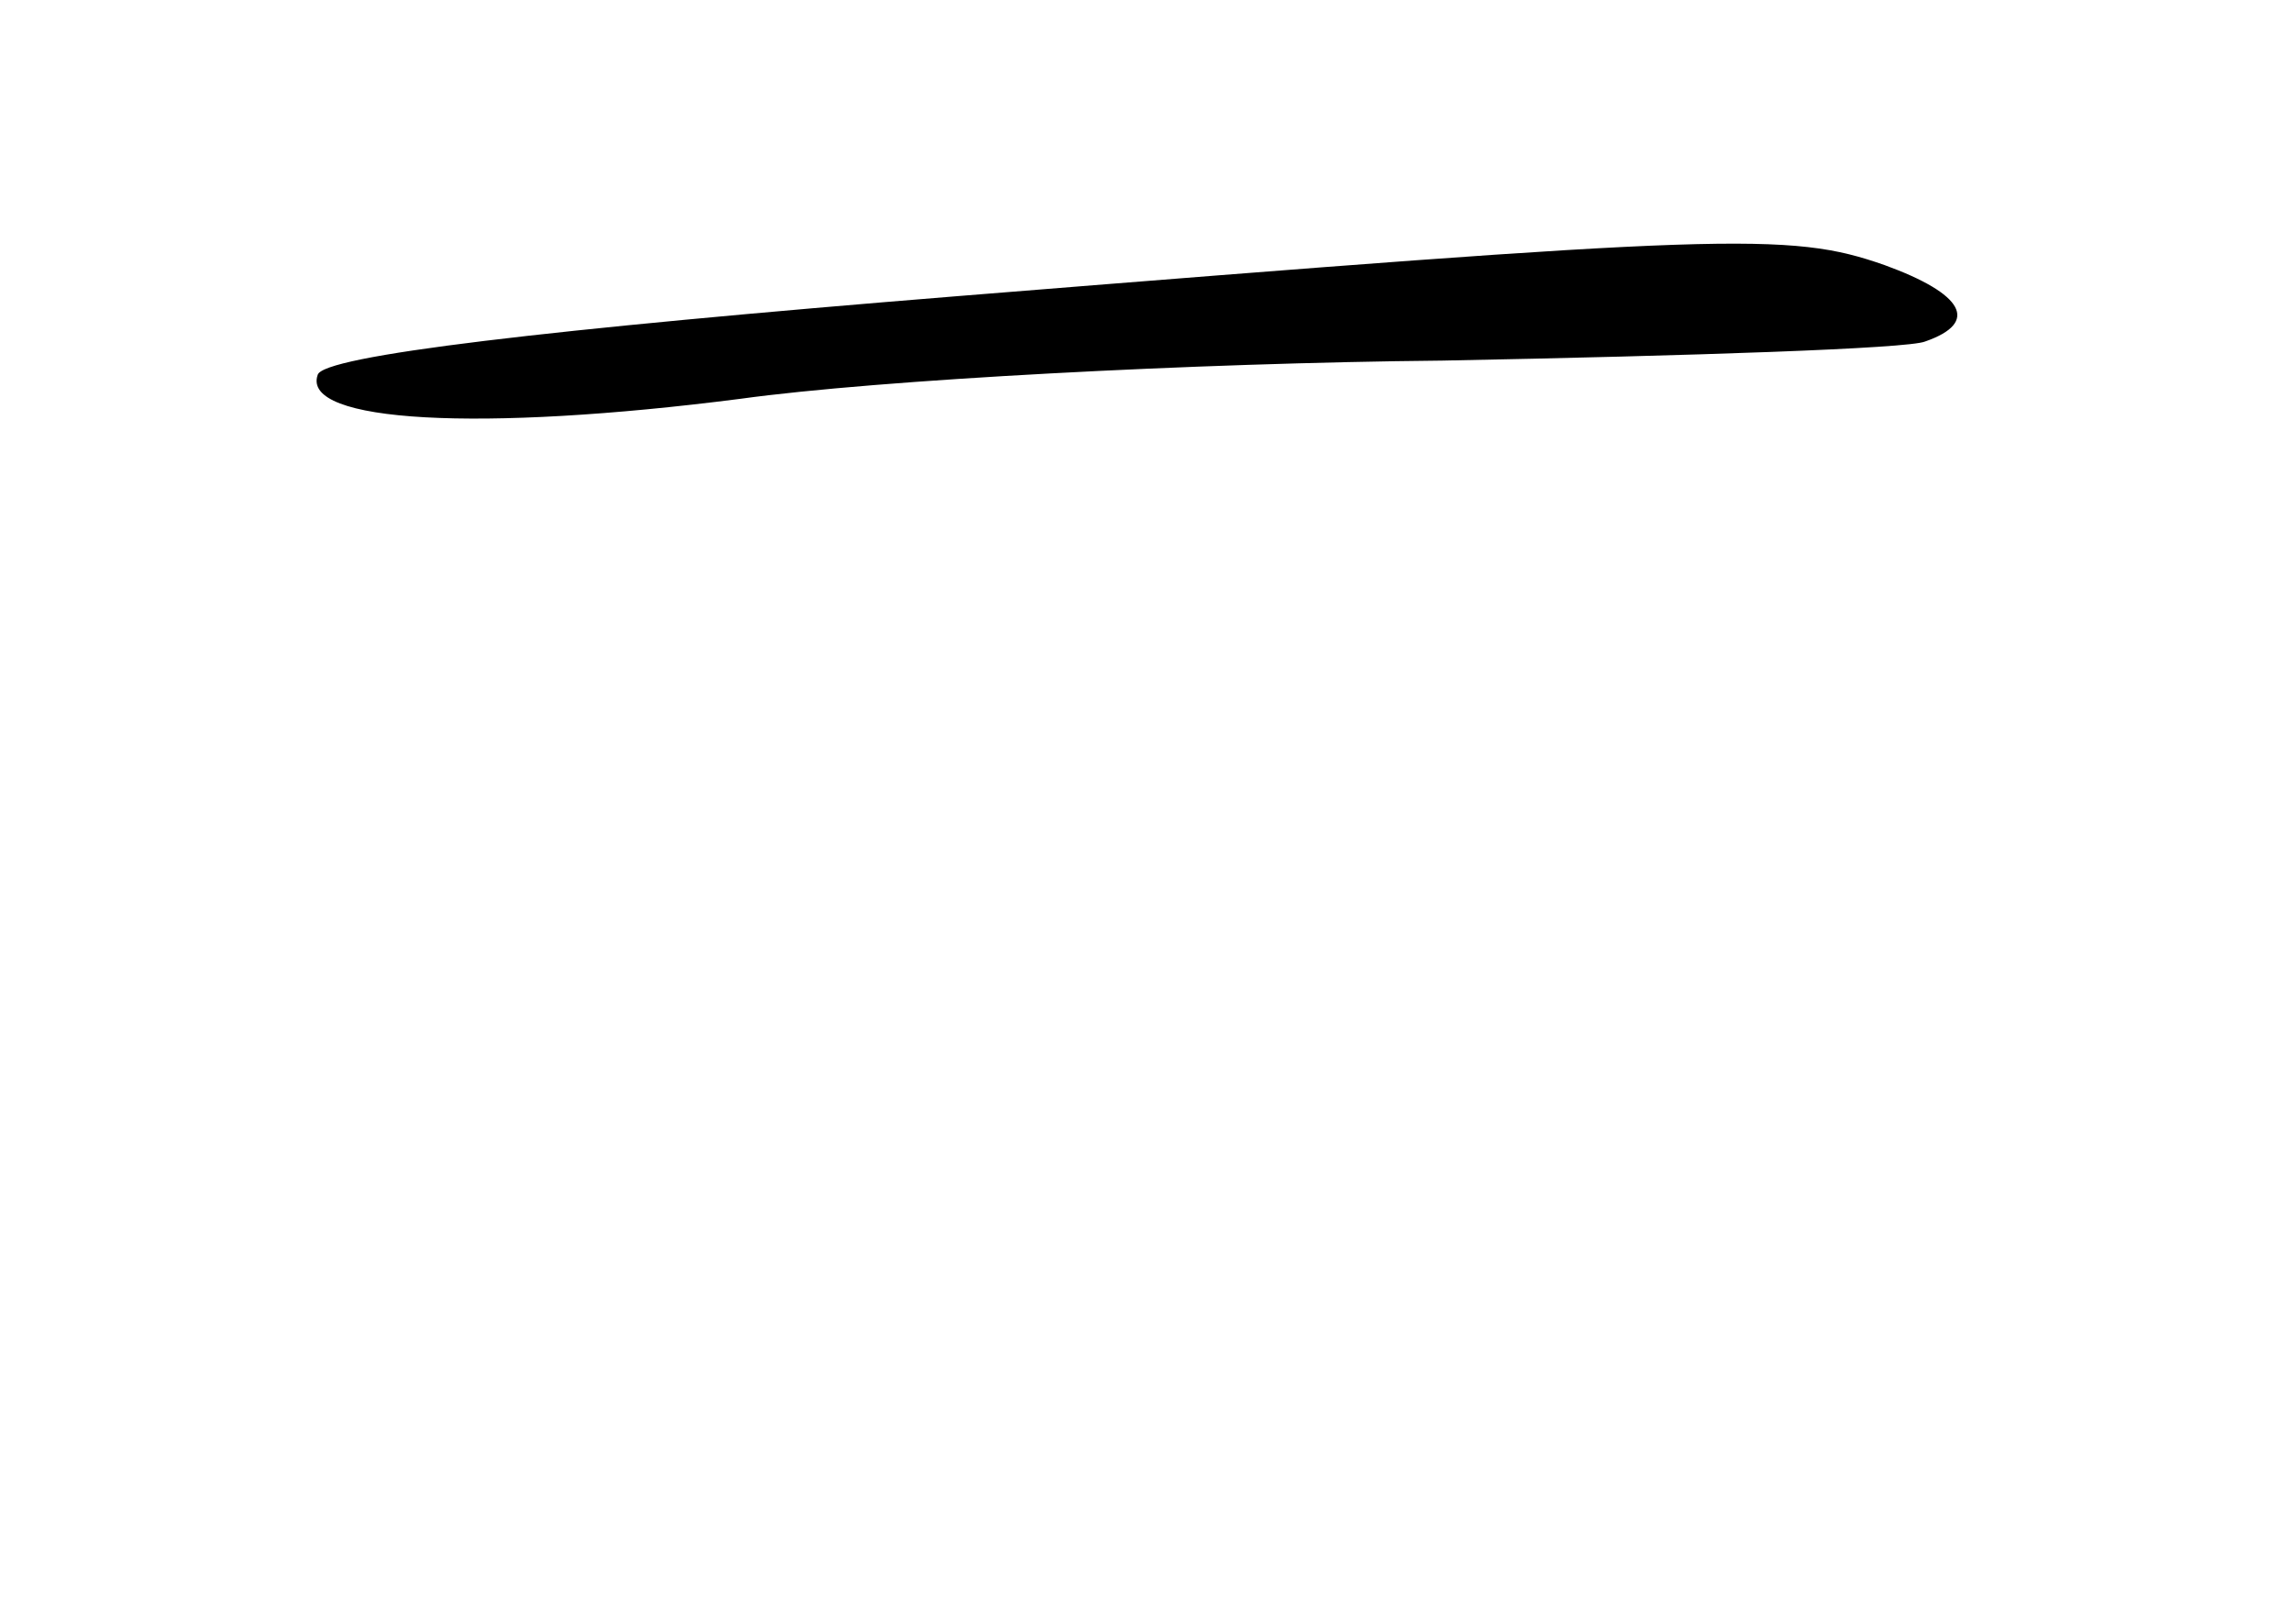 <?xml version="1.0" standalone="no"?>
<!DOCTYPE svg PUBLIC "-//W3C//DTD SVG 20010904//EN"
 "http://www.w3.org/TR/2001/REC-SVG-20010904/DTD/svg10.dtd">
<svg version="1.0" xmlns="http://www.w3.org/2000/svg"
 width="96pt" height="68pt" viewBox="0 0 96 68"
 preserveAspectRatio="xMidYMid meet">
<g transform="translate(0,68) scale(0.1,-0.1)"
fill="#000000" stroke="none">
<path d="M401 556 c-173 -14 -266 -25 -268 -33 -7 -20 68 -24 177 -10 58 8
190 15 294 16 104 2 195 5 202 8 23 8 16 20 -17 32 -40 14 -65 13 -388 -13z"/>
</g>
</svg>

